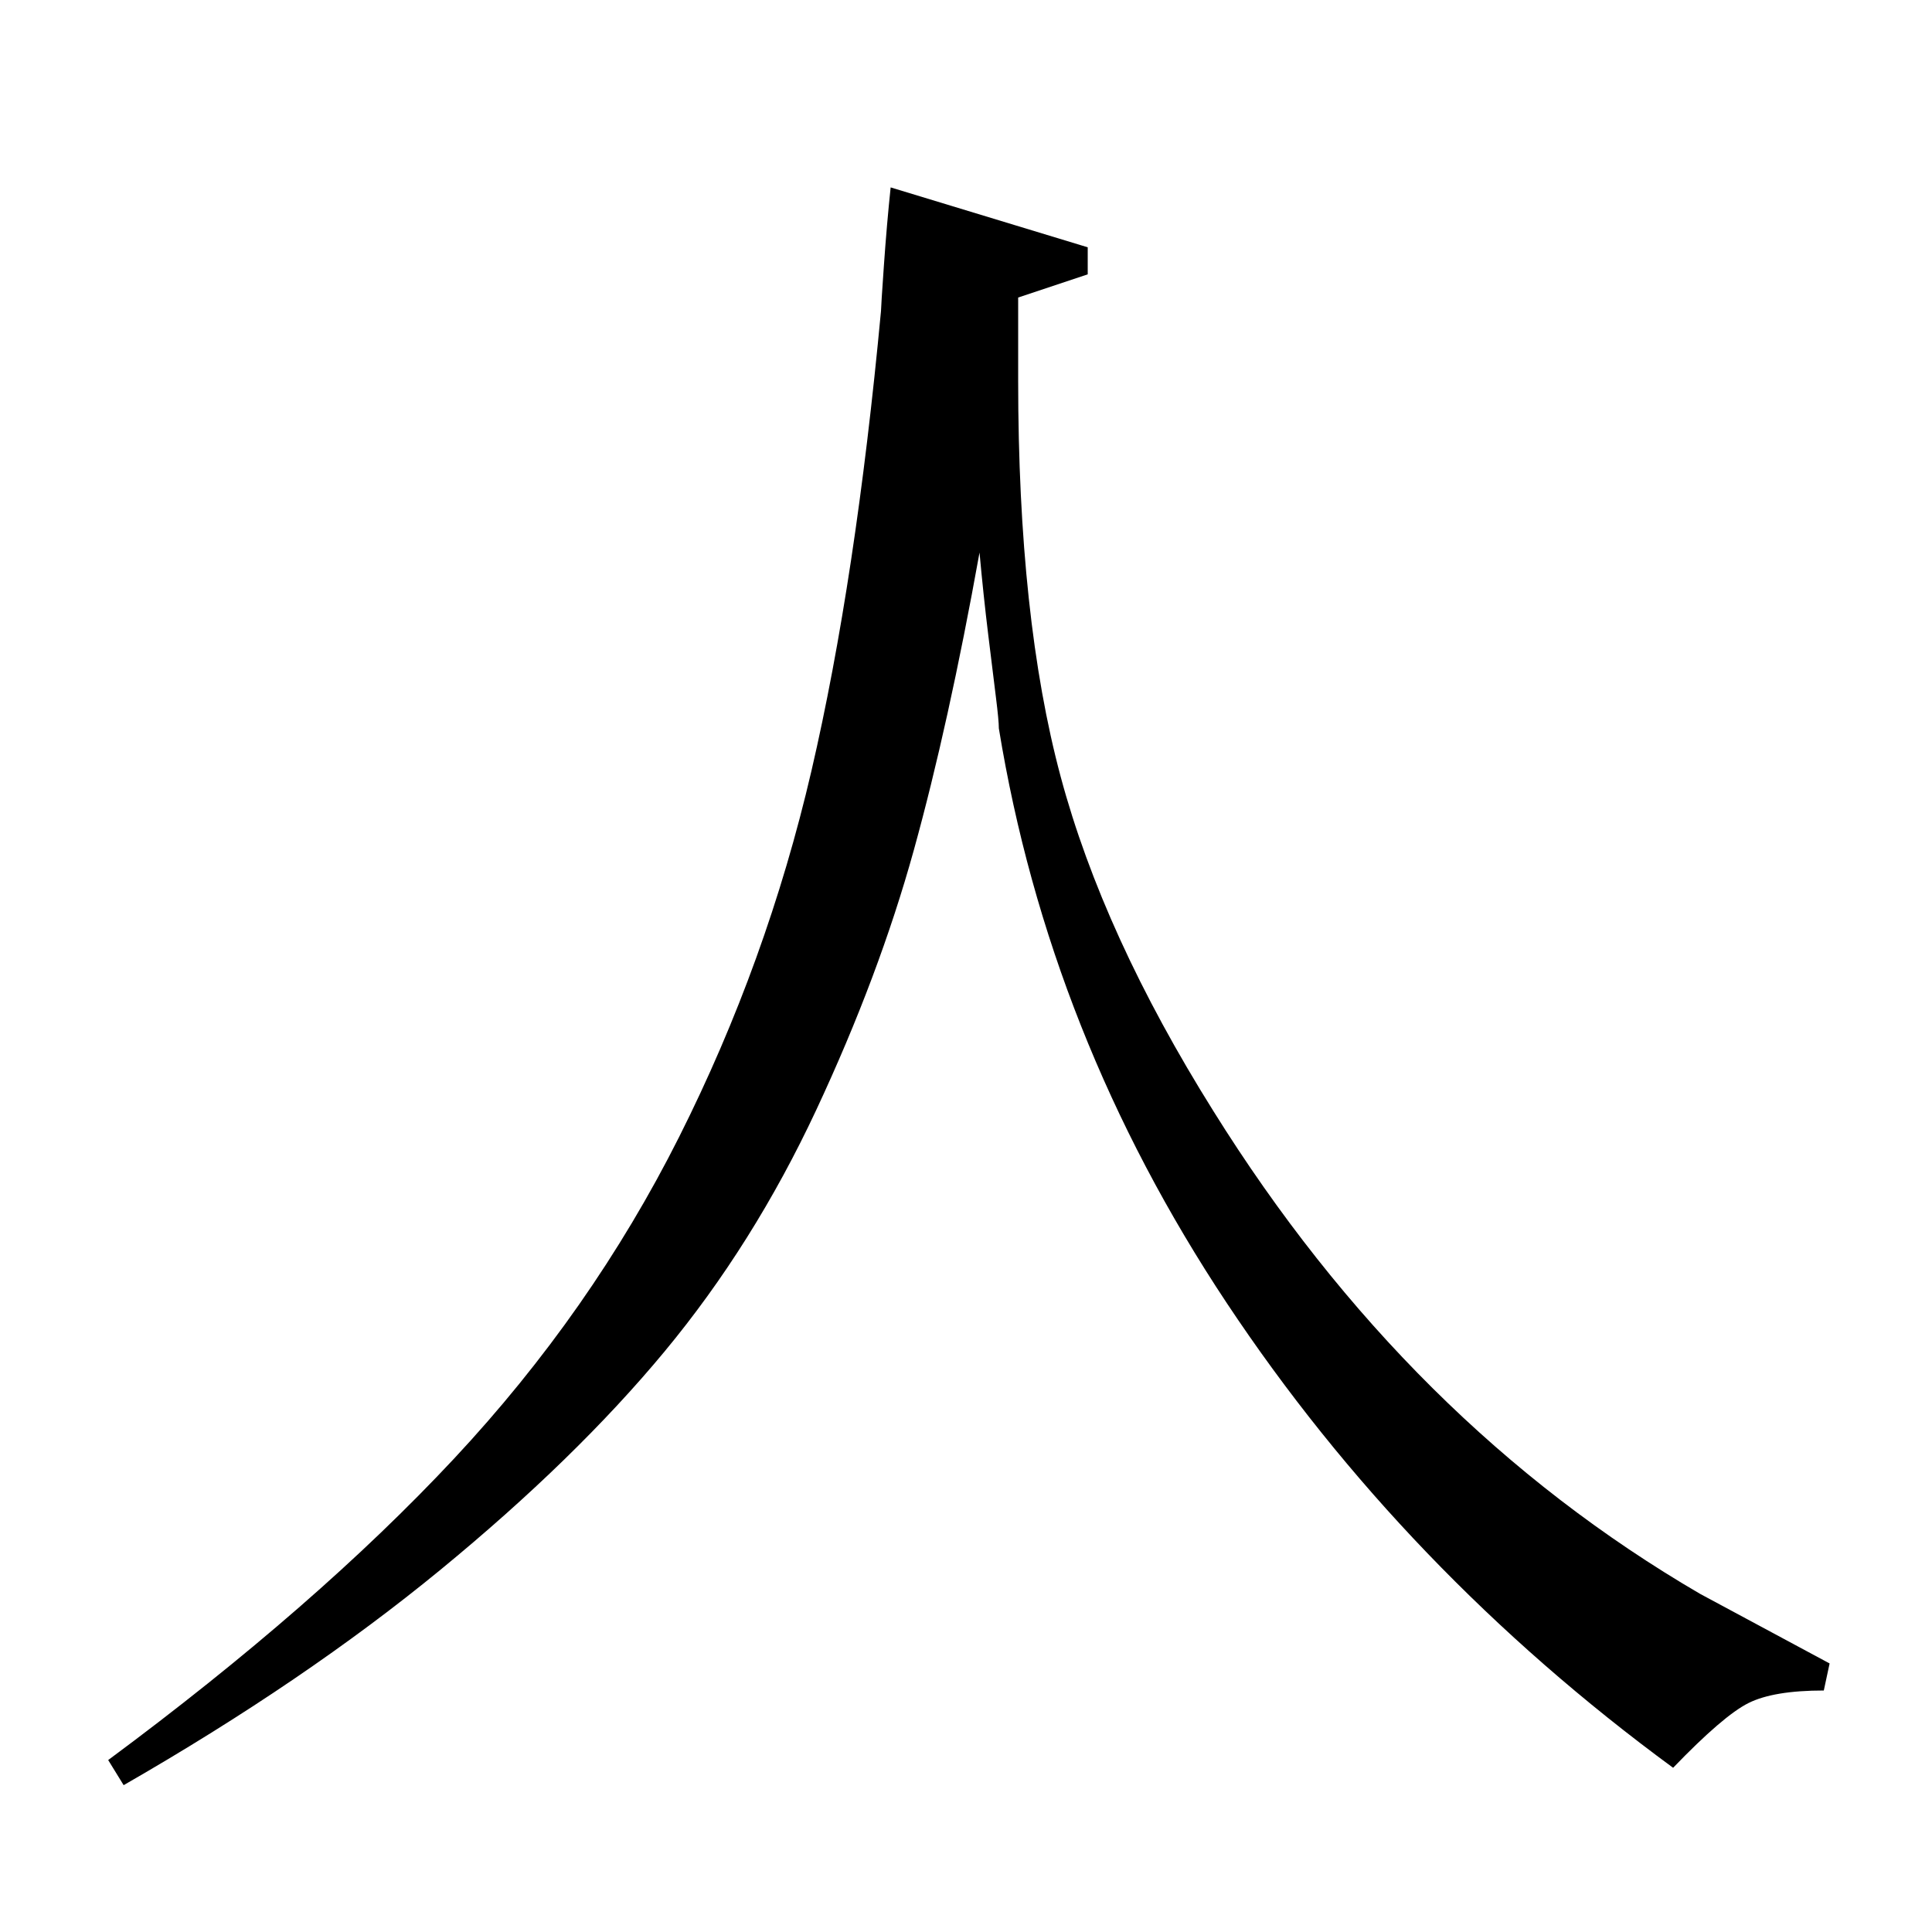 <?xml version="1.0" standalone="no"?>
<!DOCTYPE svg PUBLIC "-//W3C//DTD SVG 1.1//EN" "http://www.w3.org/Graphics/SVG/1.1/DTD/svg11.dtd" >
<svg xmlns="http://www.w3.org/2000/svg" xmlns:xlink="http://www.w3.org/1999/xlink" version="1.1" viewBox="0 -140 1000 1000">
  <g transform="matrix(1 0 0 -1 0 860)">
   <path fill="currentColor"
d="M64 76l-8 13q108 80 179 156t116.5 166.5t68.5 189.5t36 238q0 2 1.5 23.5t3.5 40.5l102 -31v-14l-36 -12v-43q0 -123 22 -205t79 -173q101 -162 252 -250l67 -36l-3 -14q-26 0 -39 -6.5t-39 -33.5q-139 102 -231 240.5t-118 297.5q0 4 -1.5 16t-4 32.5t-4.5 42.5
q-16 -89 -34 -154t-50.5 -134.5t-78.5 -125t-116 -113t-164 -111.5z" />
  </g>

</svg>
